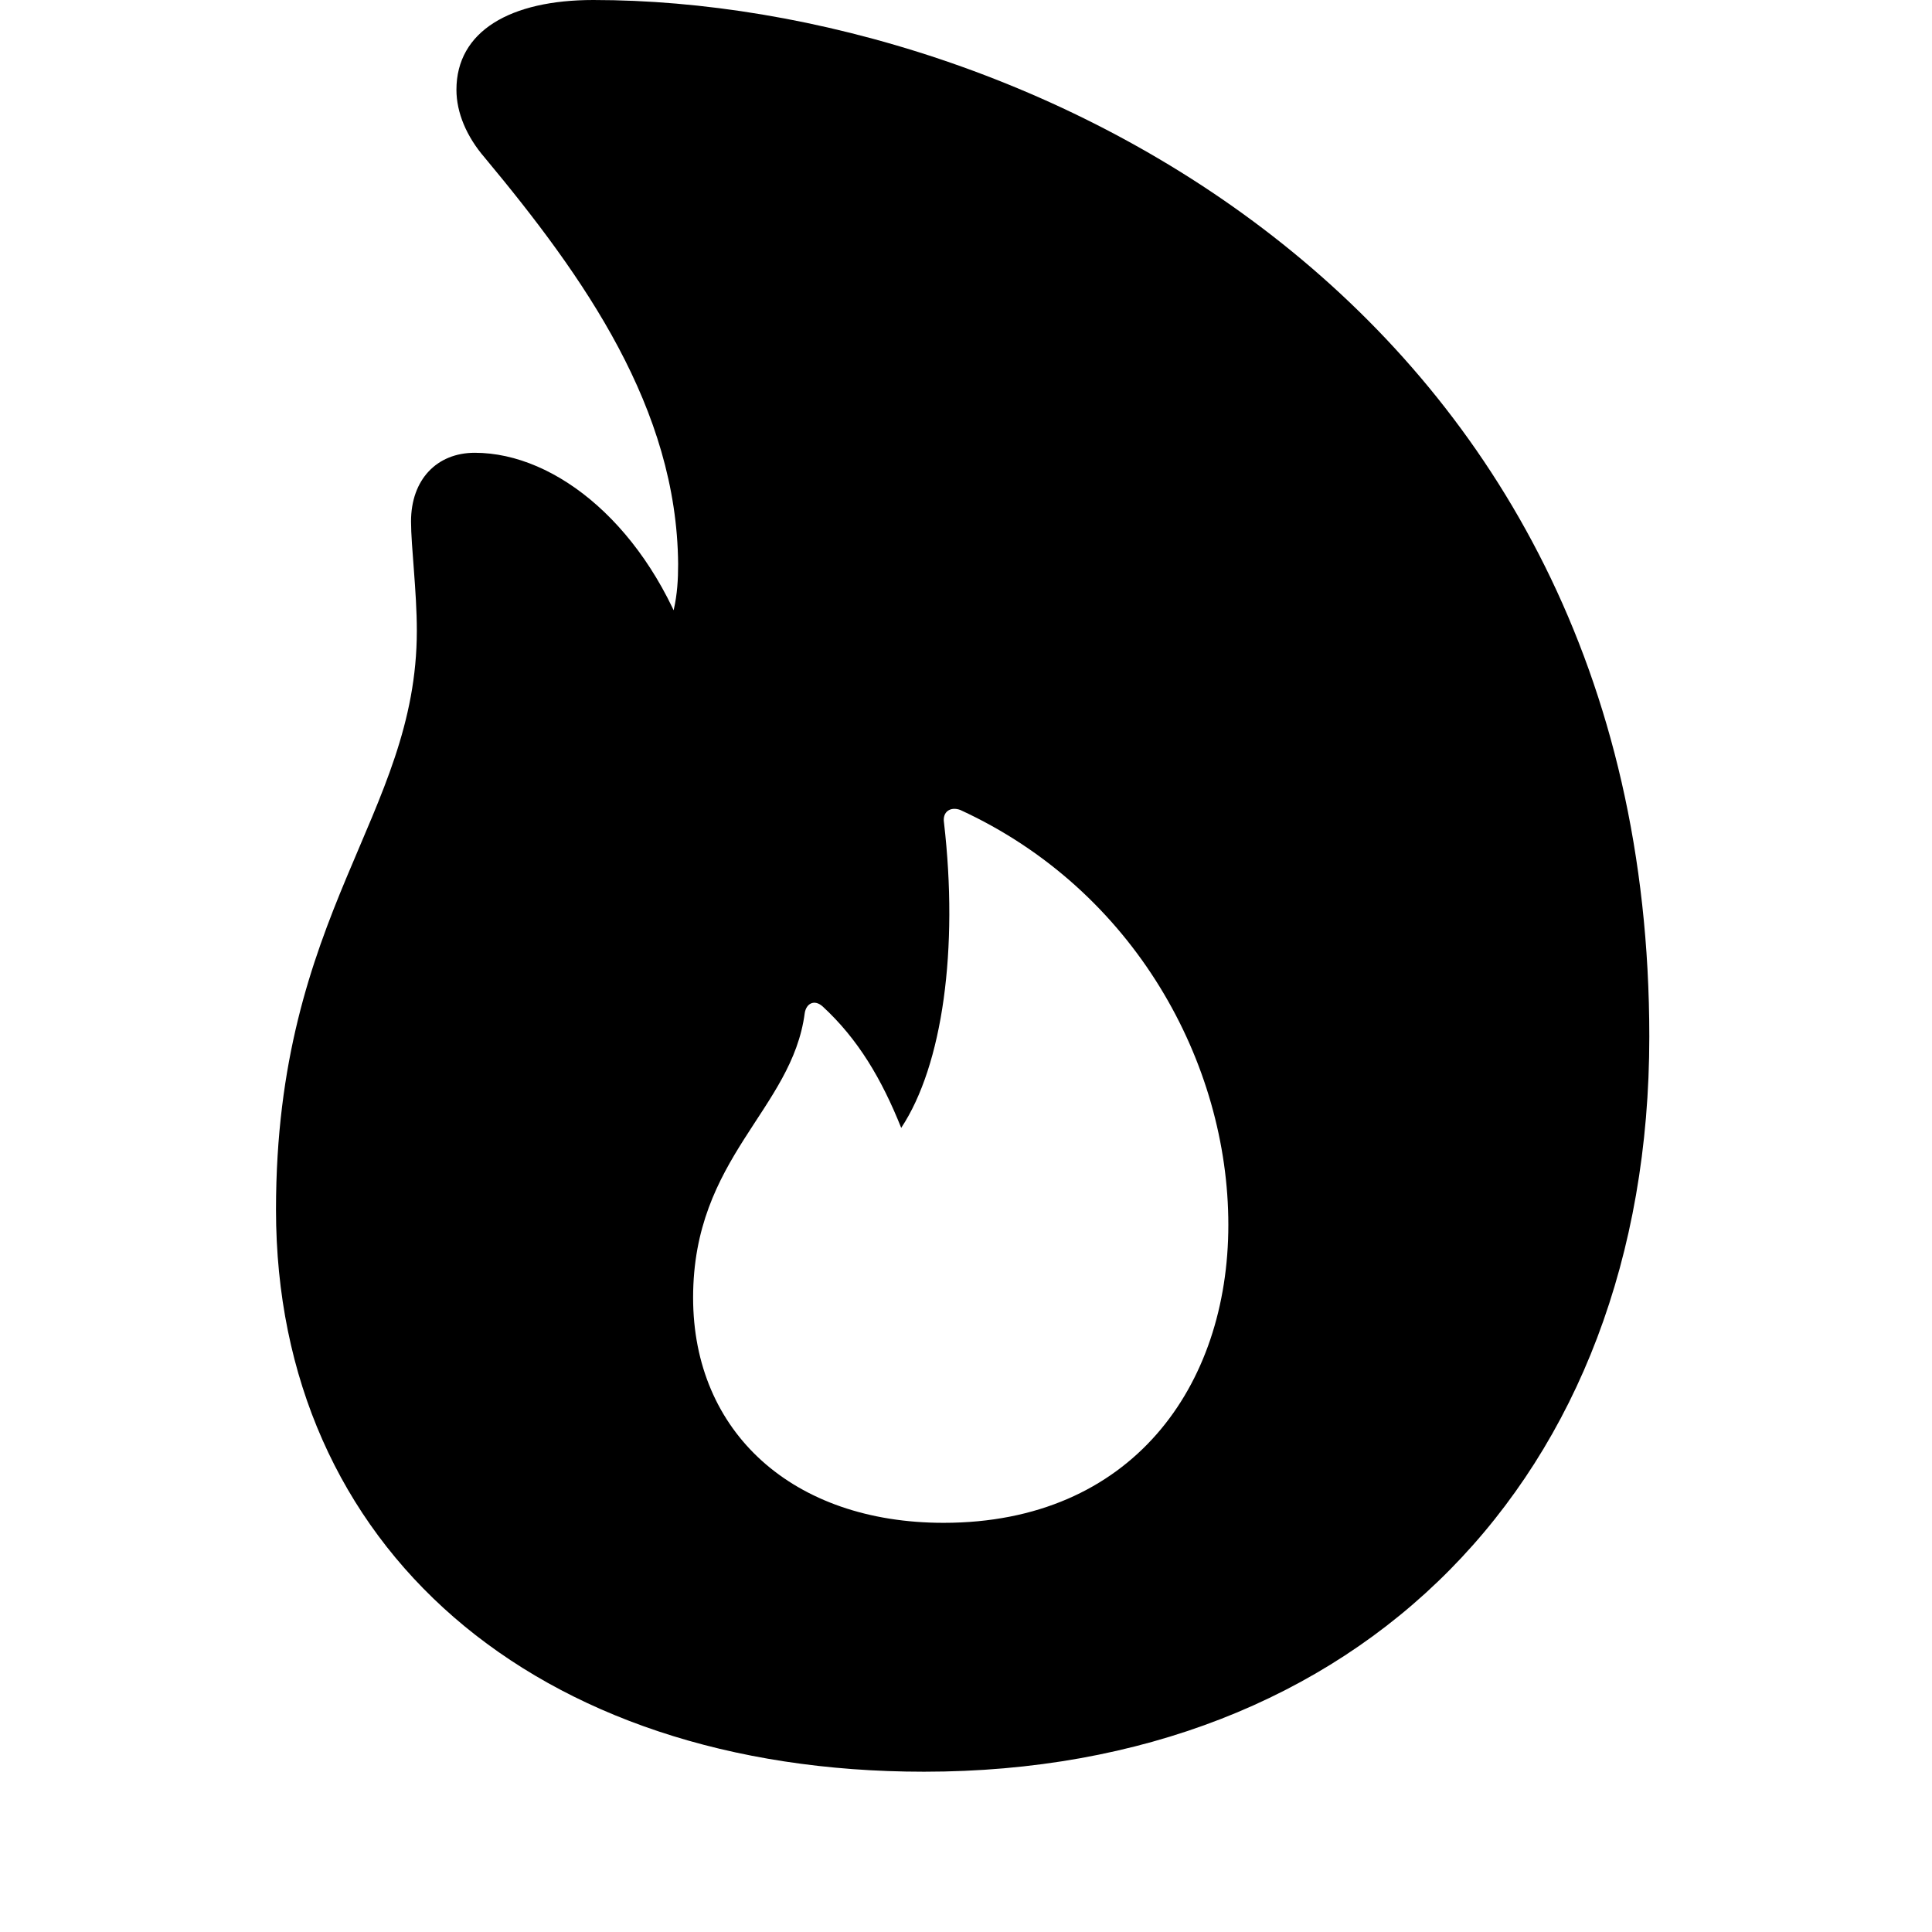 <svg width="28" height="28" viewBox="0 0 28 28" fill="none" xmlns="http://www.w3.org/2000/svg">
<path d="M13.392 25.677C19.698 25.677 23.903 21.424 23.903 15.024C23.903 4.428 14.845 0 8.599 0C7.398 0 6.615 0.45 6.615 1.301C6.615 1.632 6.761 1.979 7.026 2.286C8.473 4.024 9.809 5.92 9.828 8.173C9.828 8.623 9.78 9.02 9.468 9.577L10.01 9.455C9.39 7.638 8.065 6.562 6.881 6.562C6.331 6.562 5.957 6.95 5.957 7.557C5.957 7.919 6.041 8.569 6.041 9.141C6.041 11.823 4 13.21 4 17.532C4 22.422 7.744 25.677 13.392 25.677ZM13.675 22.07C11.492 22.07 10.045 20.76 10.045 18.806C10.045 16.771 11.48 16.087 11.663 14.681C11.685 14.544 11.801 14.479 11.921 14.585C12.437 15.059 12.78 15.643 13.061 16.346C13.663 15.437 13.893 13.749 13.681 11.922C13.656 11.766 13.773 11.686 13.916 11.738C16.447 12.901 17.802 15.411 17.802 17.751C17.802 20.09 16.402 22.07 13.675 22.07Z" fill="black"/>
</svg>
